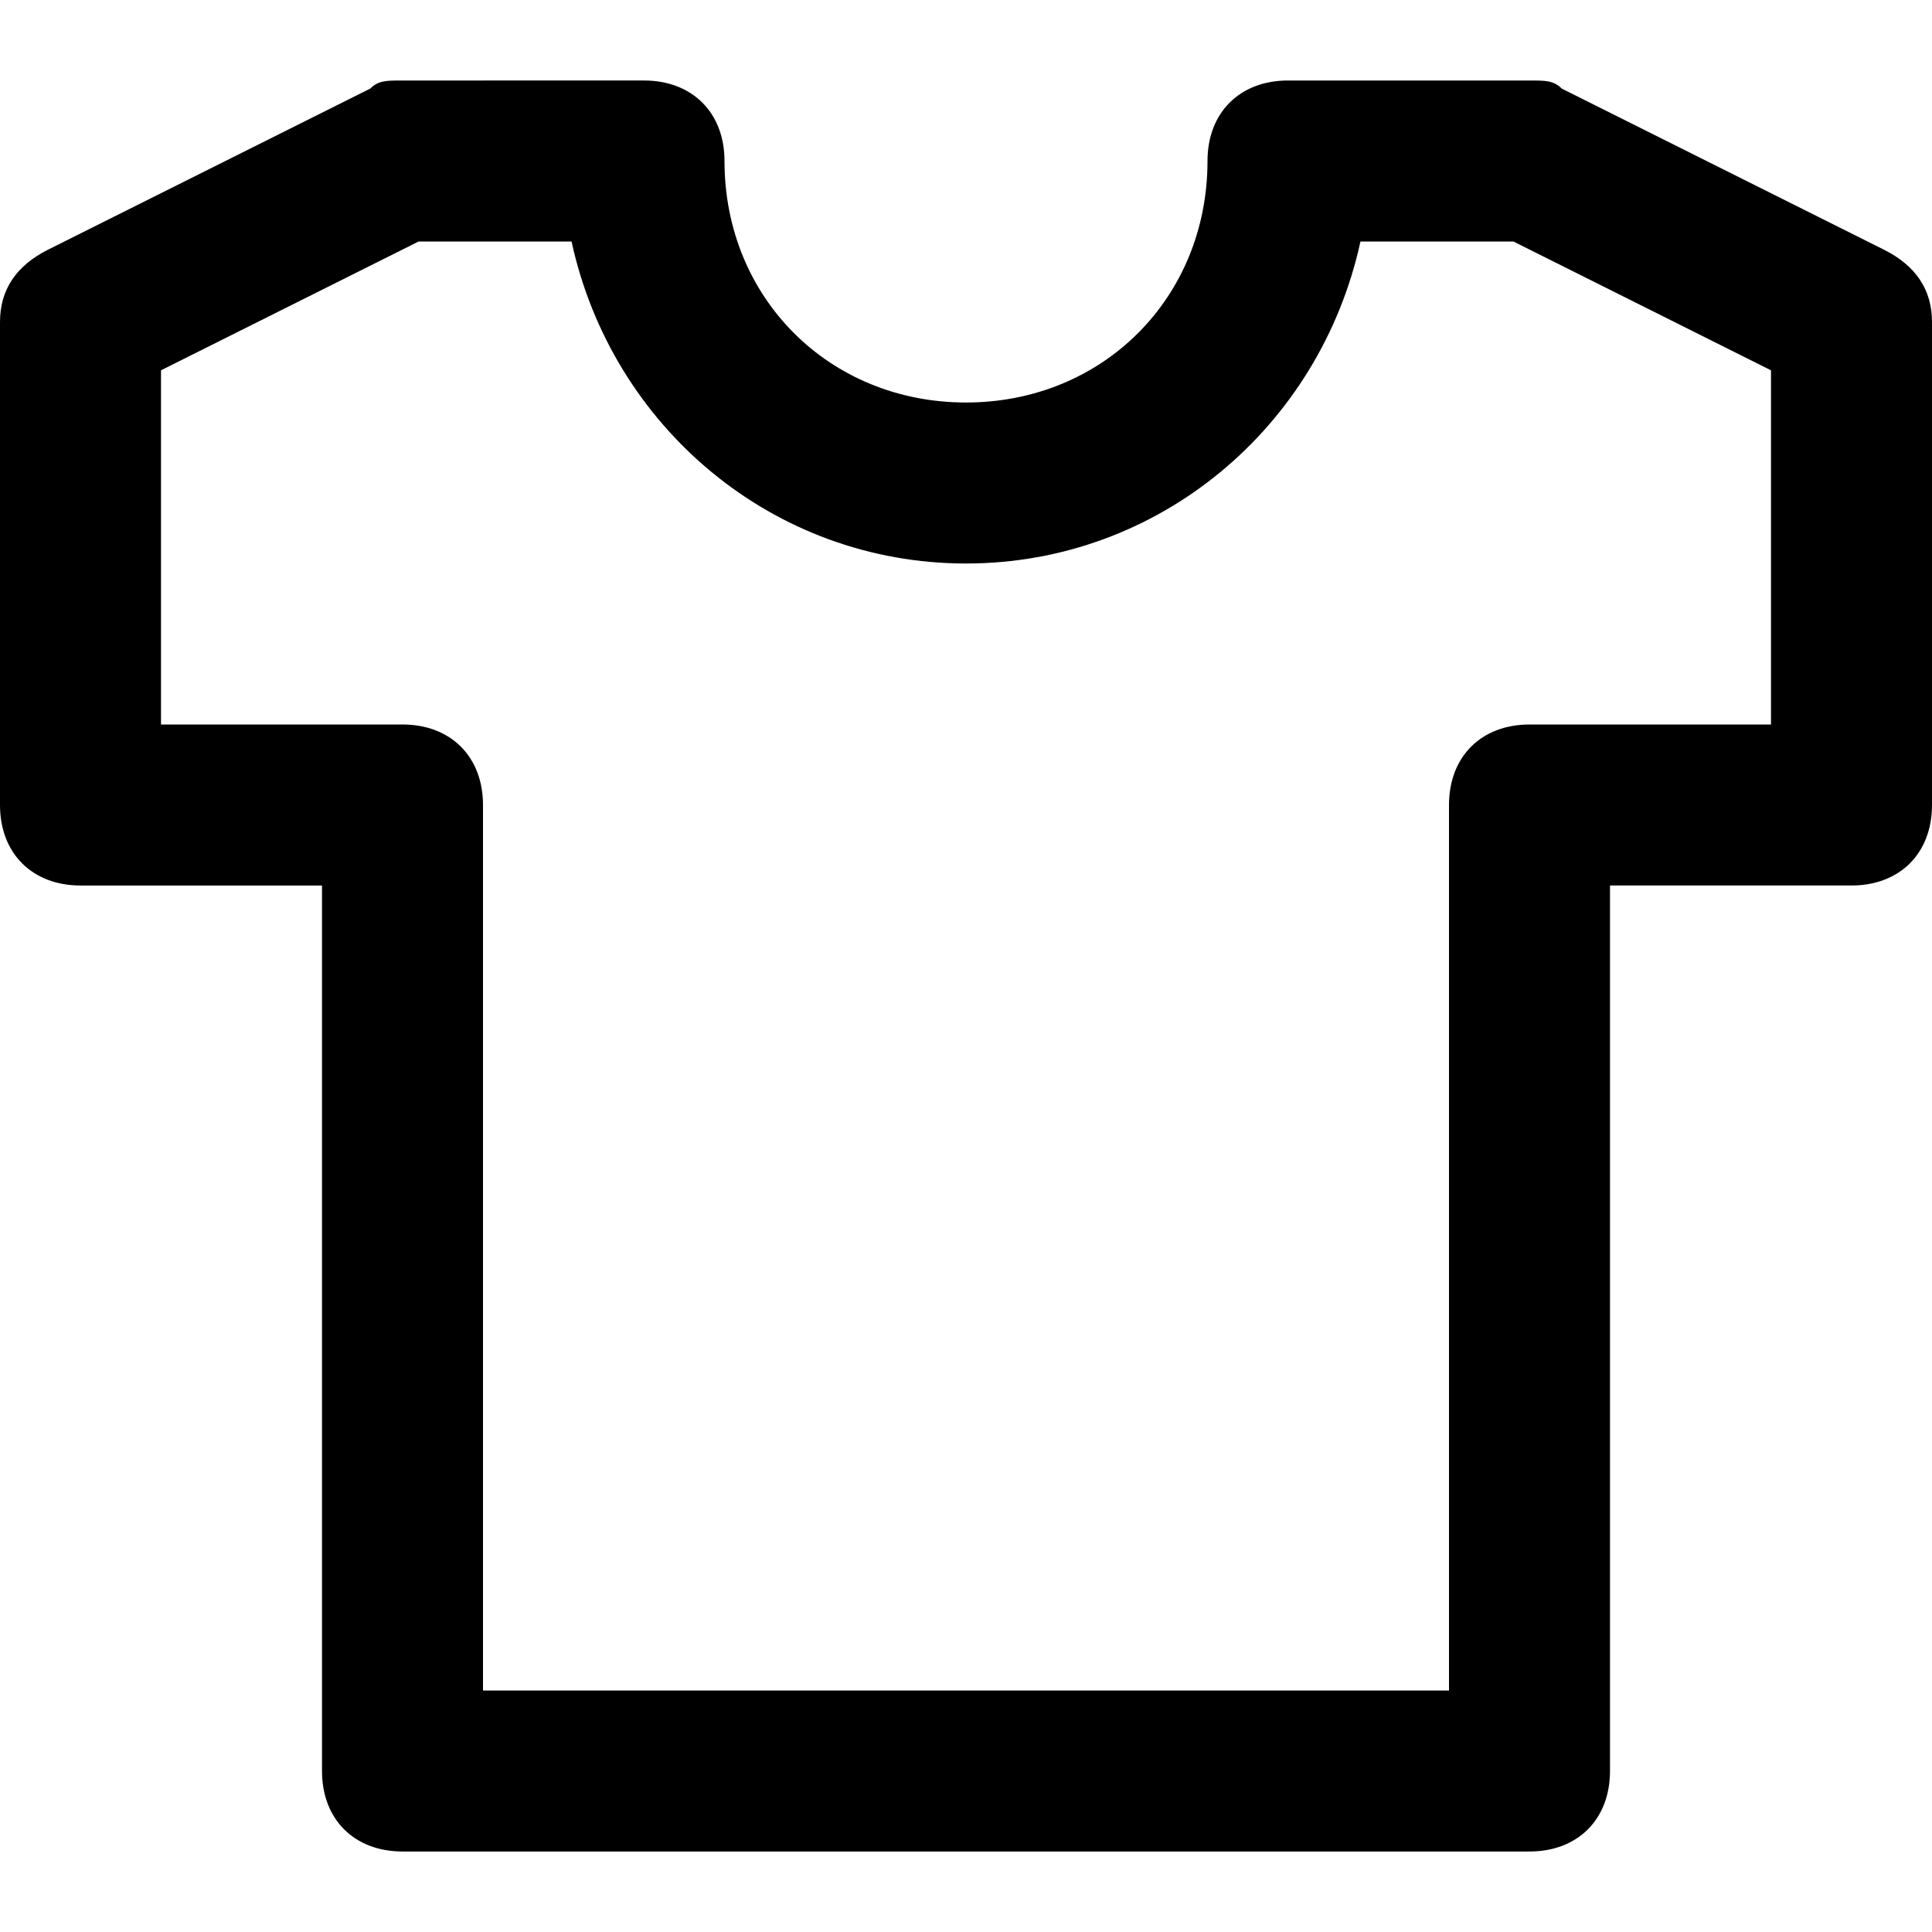 <?xml version="1.0" encoding="utf-8"?>
<!-- Generator: Adobe Illustrator 19.1.0, SVG Export Plug-In . SVG Version: 6.00 Build 0)  -->
<!DOCTYPE svg PUBLIC "-//W3C//DTD SVG 1.1//EN" "http://www.w3.org/Graphics/SVG/1.1/DTD/svg11.dtd">
<svg version="1.1" id="Layer_1" xmlns="http://www.w3.org/2000/svg" xmlns:xlink="http://www.w3.org/1999/xlink" x="0px" y="0px"
	 width="24px" height="24px" viewBox="0 0 24 24" enable-background="new 0 0 24 24" xml:space="preserve">
<path d="M23.4,3.1l-4-2C19.3,1,19.2,1,19,1h-3c-0.6,0-1,0.4-1,1c0,1.7-1.3,3-3,3S9,3.7,9,2c0-0.6-0.4-1-1-1H5C4.8,1,4.7,1,4.6,1.1
	l-4,2C0.2,3.3,0,3.6,0,4v6c0,0.6,0.4,1,1,1h3v11c0,0.6,0.4,1,1,1h14c0.6,0,1-0.4,1-1V11h3c0.6,0,1-0.4,1-1V4
	C24,3.6,23.8,3.3,23.4,3.1z M22,9h-3c-0.6,0-1,0.4-1,1v11H6V10c0-0.6-0.4-1-1-1H2V4.6L5.2,3h1.9C7.6,5.3,9.6,7,12,7s4.4-1.7,4.9-4
	h1.9L22,4.6V9z"/>
</svg>
